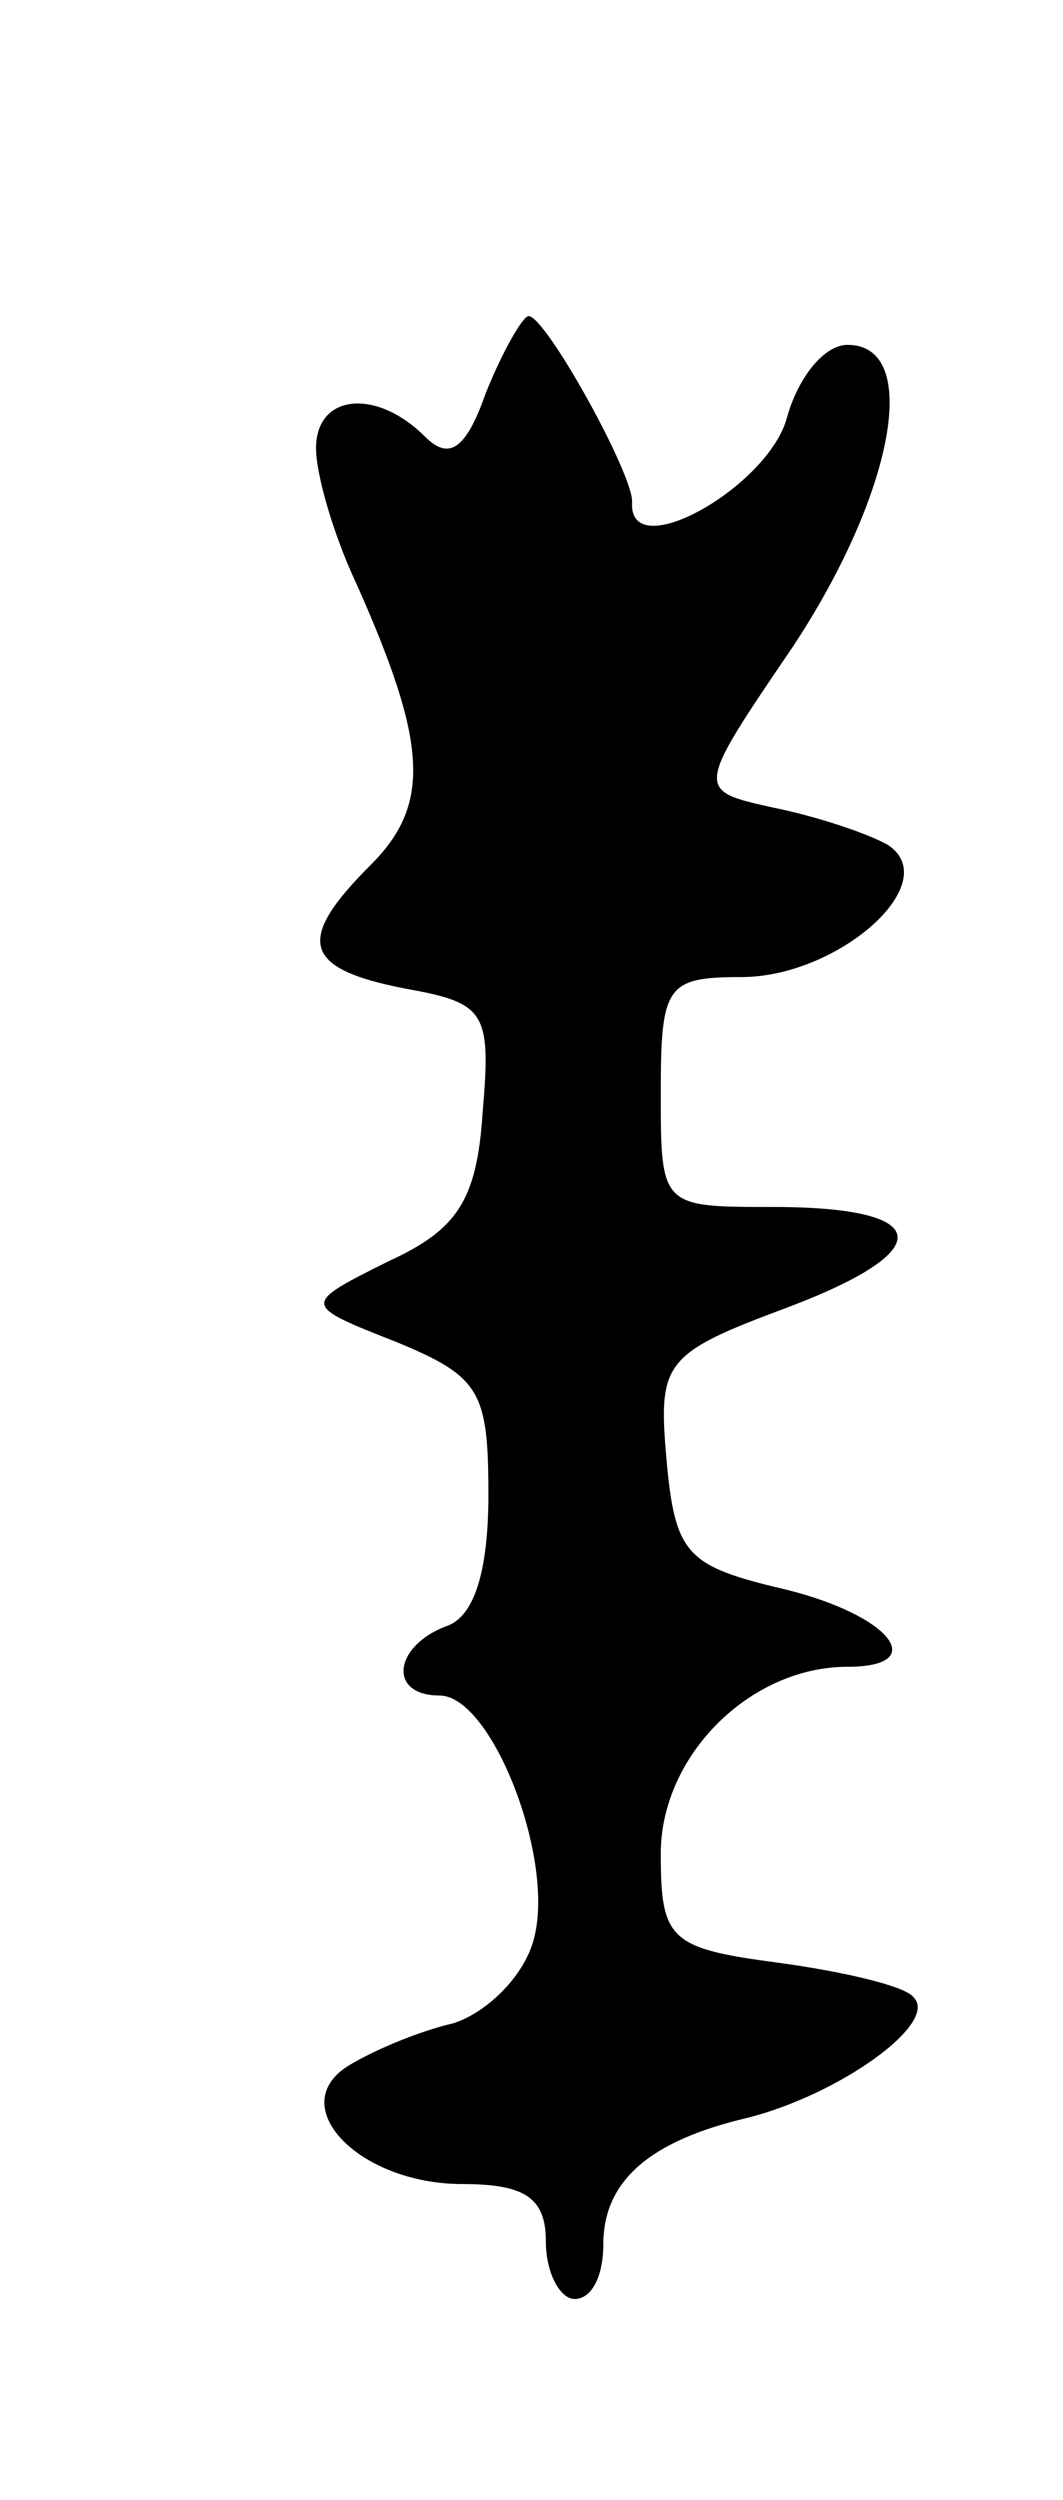 <svg version="1.0" xmlns="http://www.w3.org/2000/svg"
 width="37pt" height="87pt" viewBox="0 0 37 87"
 preserveAspectRatio="xMidYMid meet">
<g transform="translate(0,87) scale(0.1,-0.1)"
fill="#000000" stroke="none">
<path d="M169 733 c-7 -20 -13 -23 -21 -15 -17 17 -38 15 -38 -4 0 -9 6 -30
14 -47 25 -56 26 -77 5 -98 -26 -26 -24 -36 12 -43 28 -5 30 -8 27 -43 -2 -31
-9 -41 -33 -52 -30 -15 -30 -15 3 -28 29 -12 32 -17 32 -53 0 -27 -5 -43 -15
-46 -18 -7 -20 -24 -2 -24 18 0 40 -56 33 -84 -3 -13 -16 -26 -28 -30 -13 -3
-29 -10 -37 -15 -22 -14 4 -41 40 -41 22 0 29 -5 29 -20 0 -11 5 -20 10 -20 6
0 10 8 10 19 0 22 16 36 50 44 32 8 67 33 58 42 -3 4 -25 9 -47 12 -38 5 -41
8 -41 38 0 34 31 65 65 65 29 0 15 18 -22 27 -34 8 -38 12 -41 45 -3 34 -1 37
42 53 53 20 51 35 -5 35 -39 0 -39 0 -39 40 0 37 2 40 28 40 34 0 71 33 51 46
-7 4 -25 10 -40 13 -27 6 -27 6 7 56 35 53 45 105 19 105 -8 0 -17 -11 -21
-25 -6 -24 -55 -52 -54 -30 1 9 -30 65 -36 65 -2 0 -9 -12 -15 -27z"/>
</g>
</svg>
